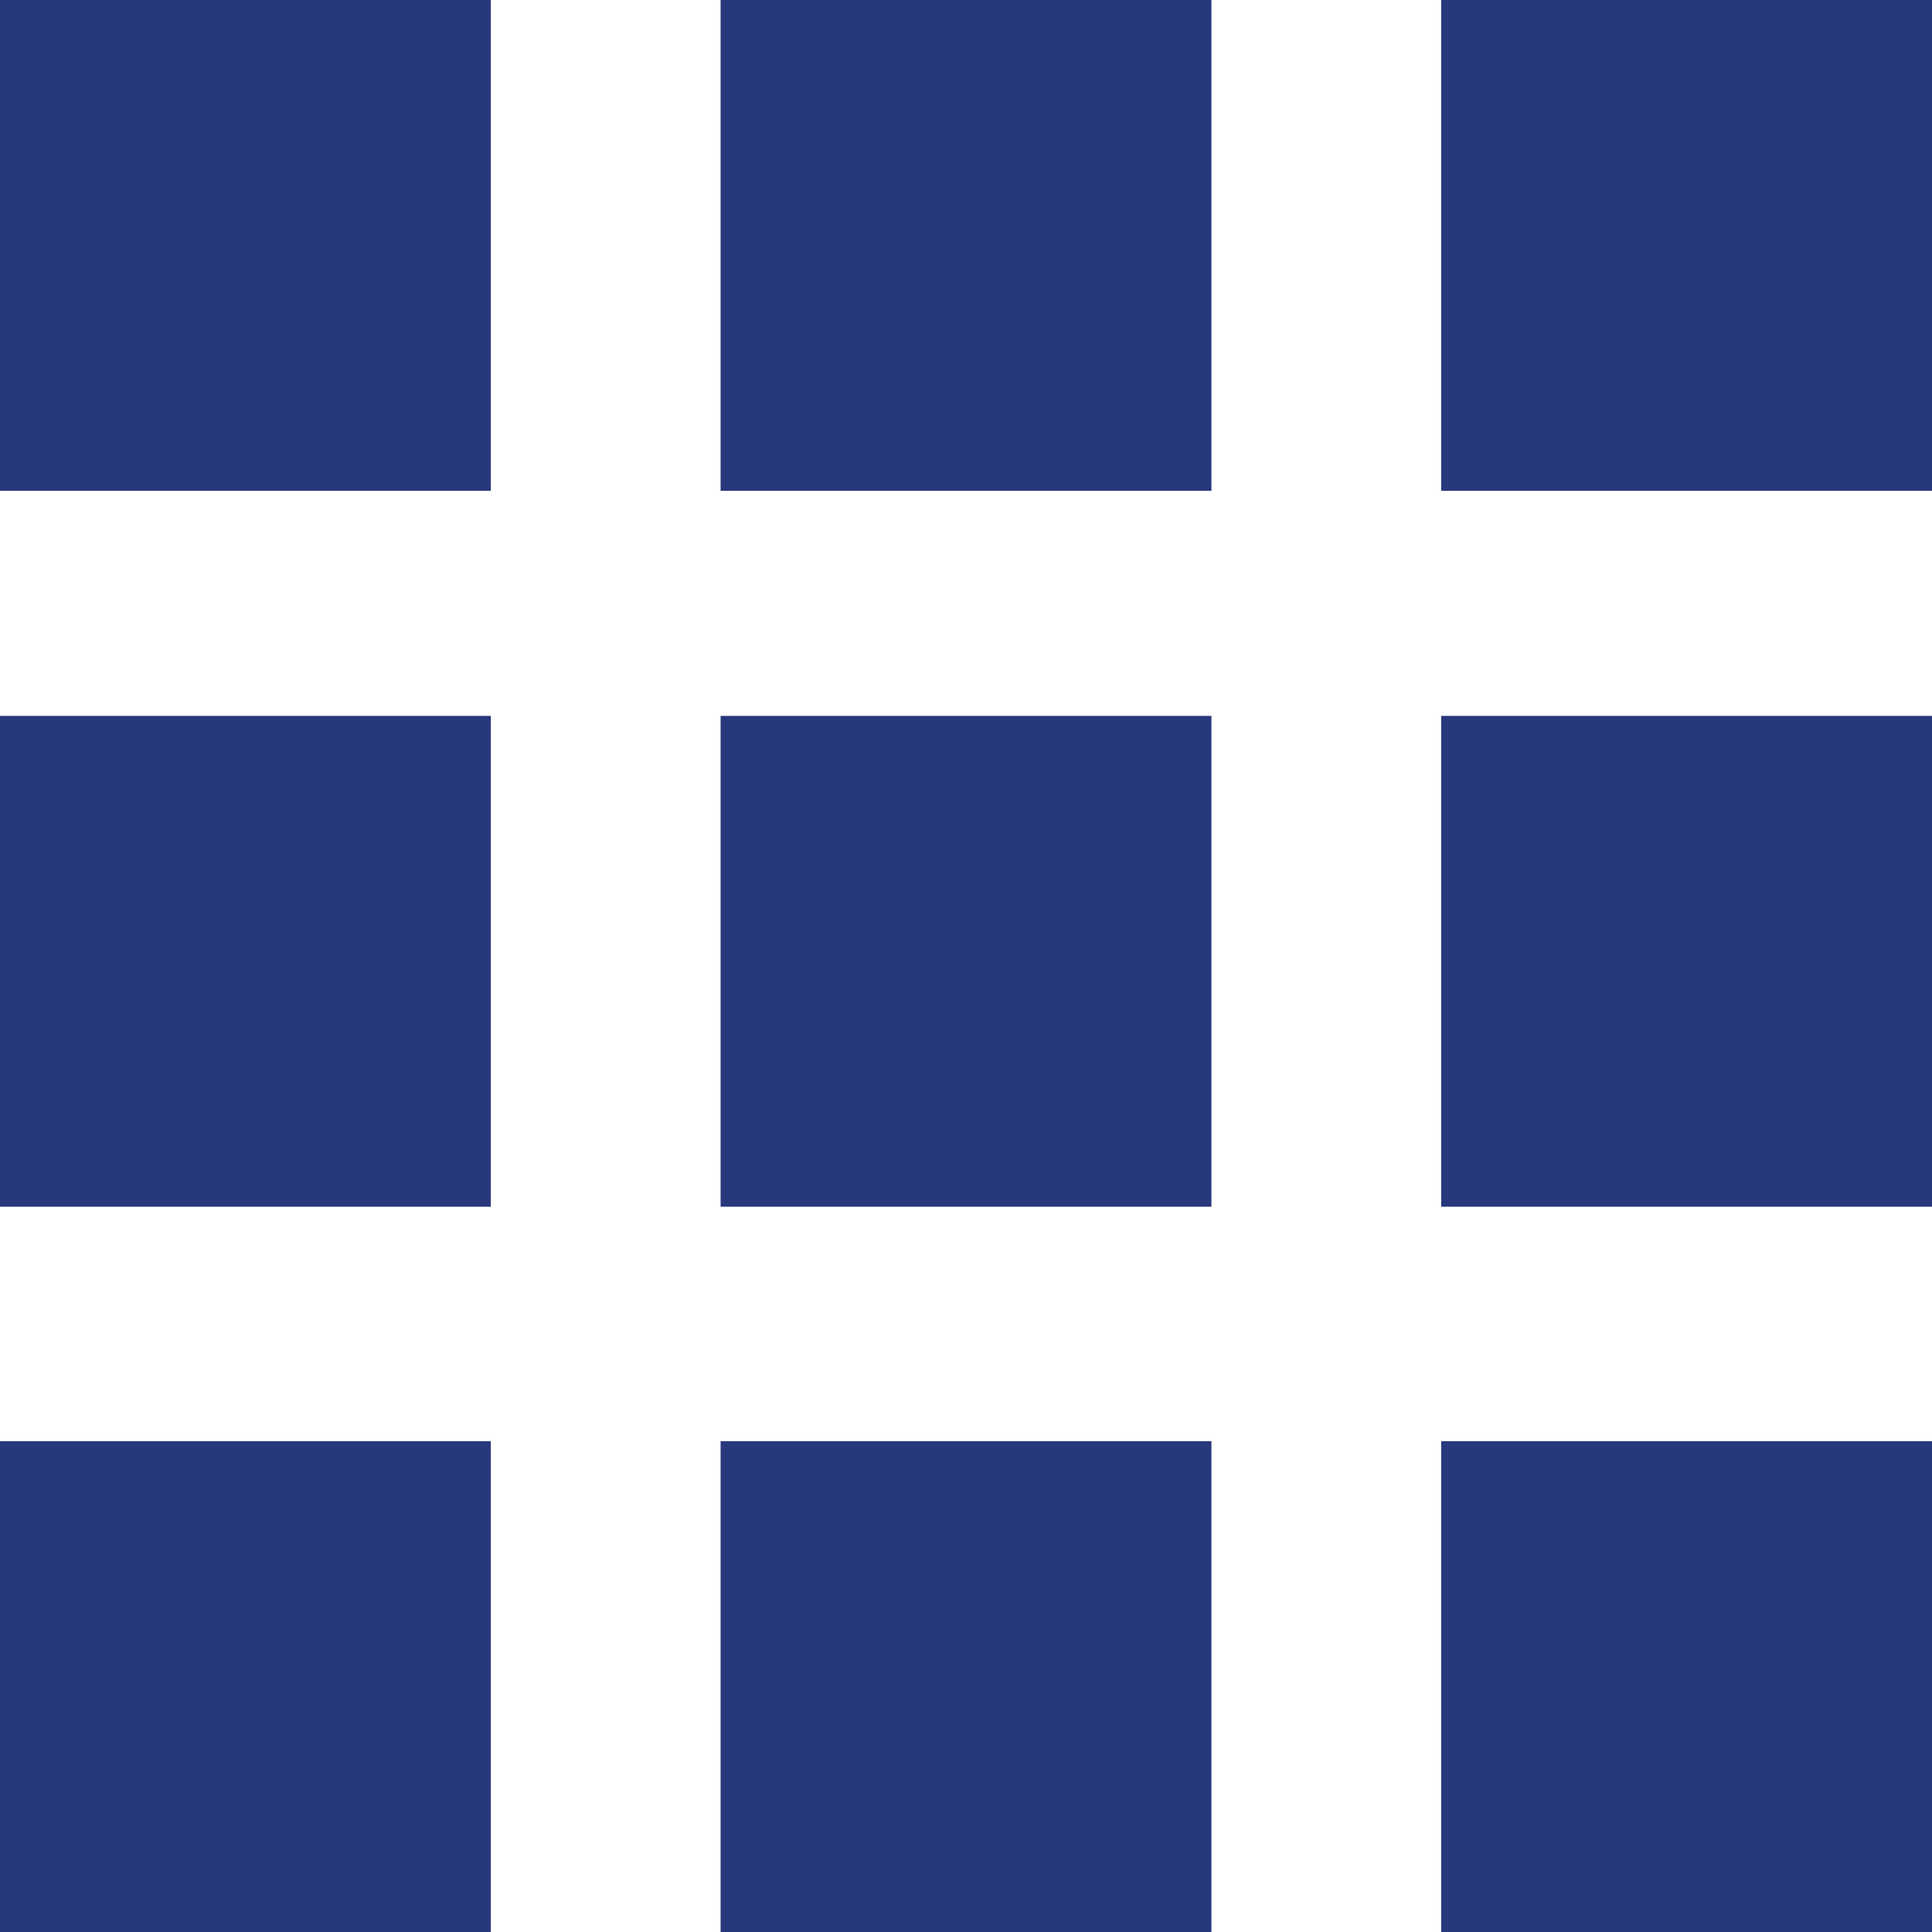 <svg xmlns="http://www.w3.org/2000/svg" width="96" height="96"><path fill="#28387D" d="M0 0h24.389v24.389H0zM71.611 0H96v24.389H71.611zM35.806 0h24.389v24.389H35.806zM0 71.611h24.389V96H0zM71.611 71.611H96V96H71.611zM35.806 71.611h24.389V96H35.806zM0 35.572h24.389v24.389H0zM71.611 35.572H96v24.389H71.611zM35.806 35.572h24.389v24.389H35.806z"/></svg>